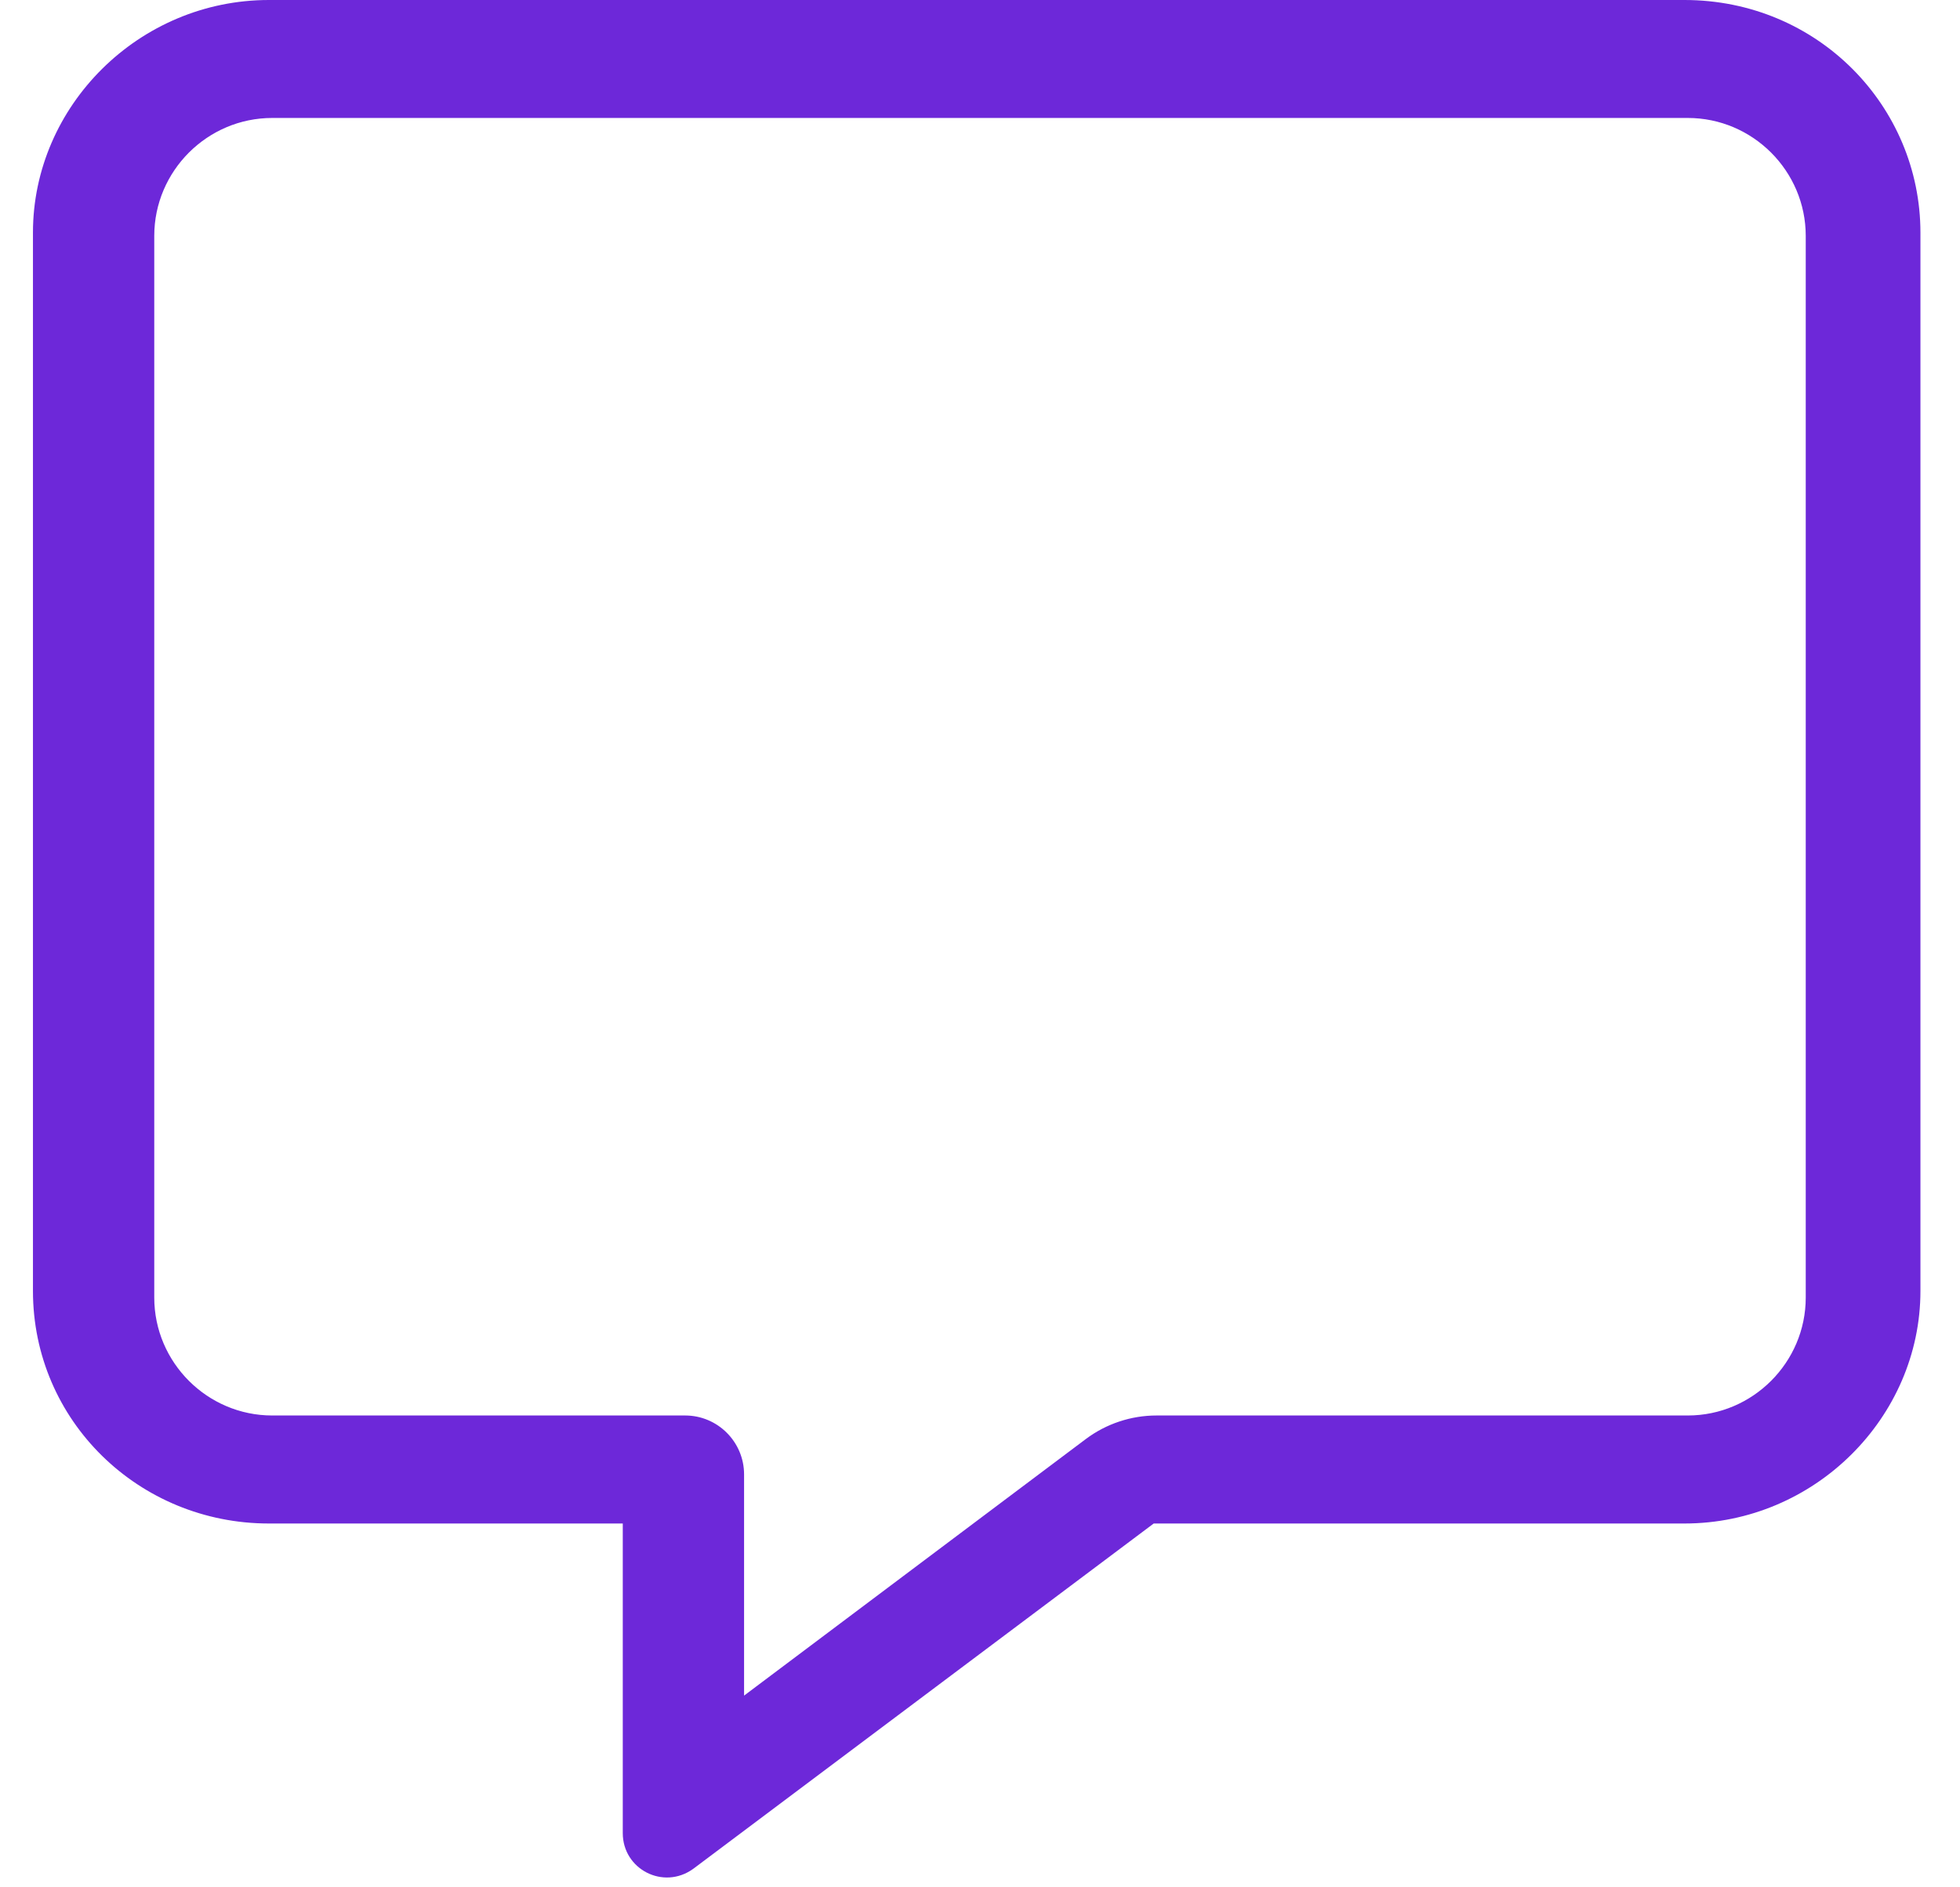 <svg width="27" height="26" viewBox="0 0 27 26" fill="none" xmlns="http://www.w3.org/2000/svg">
<path d="M23.204 0H3.704C1.914 0 0.454 1.46 0.454 3.204V17.784C0.454 19.574 1.914 20.988 3.704 20.988H8.579V25.253C8.579 25.752 9.139 26.042 9.55 25.745L15.893 20.988H23.205C24.995 20.988 26.455 19.528 26.455 17.784V3.204C26.454 1.46 25.038 0 23.204 0ZM24.875 17.875C24.875 18.769 24.144 19.5 23.25 19.5H15.932C15.581 19.5 15.238 19.614 14.957 19.825L10.25 23.359V20.312C10.25 19.864 9.886 19.5 9.438 19.5H3.75C2.856 19.5 2.125 18.769 2.125 17.875V3.25C2.125 2.356 2.856 1.625 3.75 1.625H23.25C24.144 1.625 24.875 2.356 24.875 3.25V17.875Z" fill="#6D28D9"/>
</svg>
